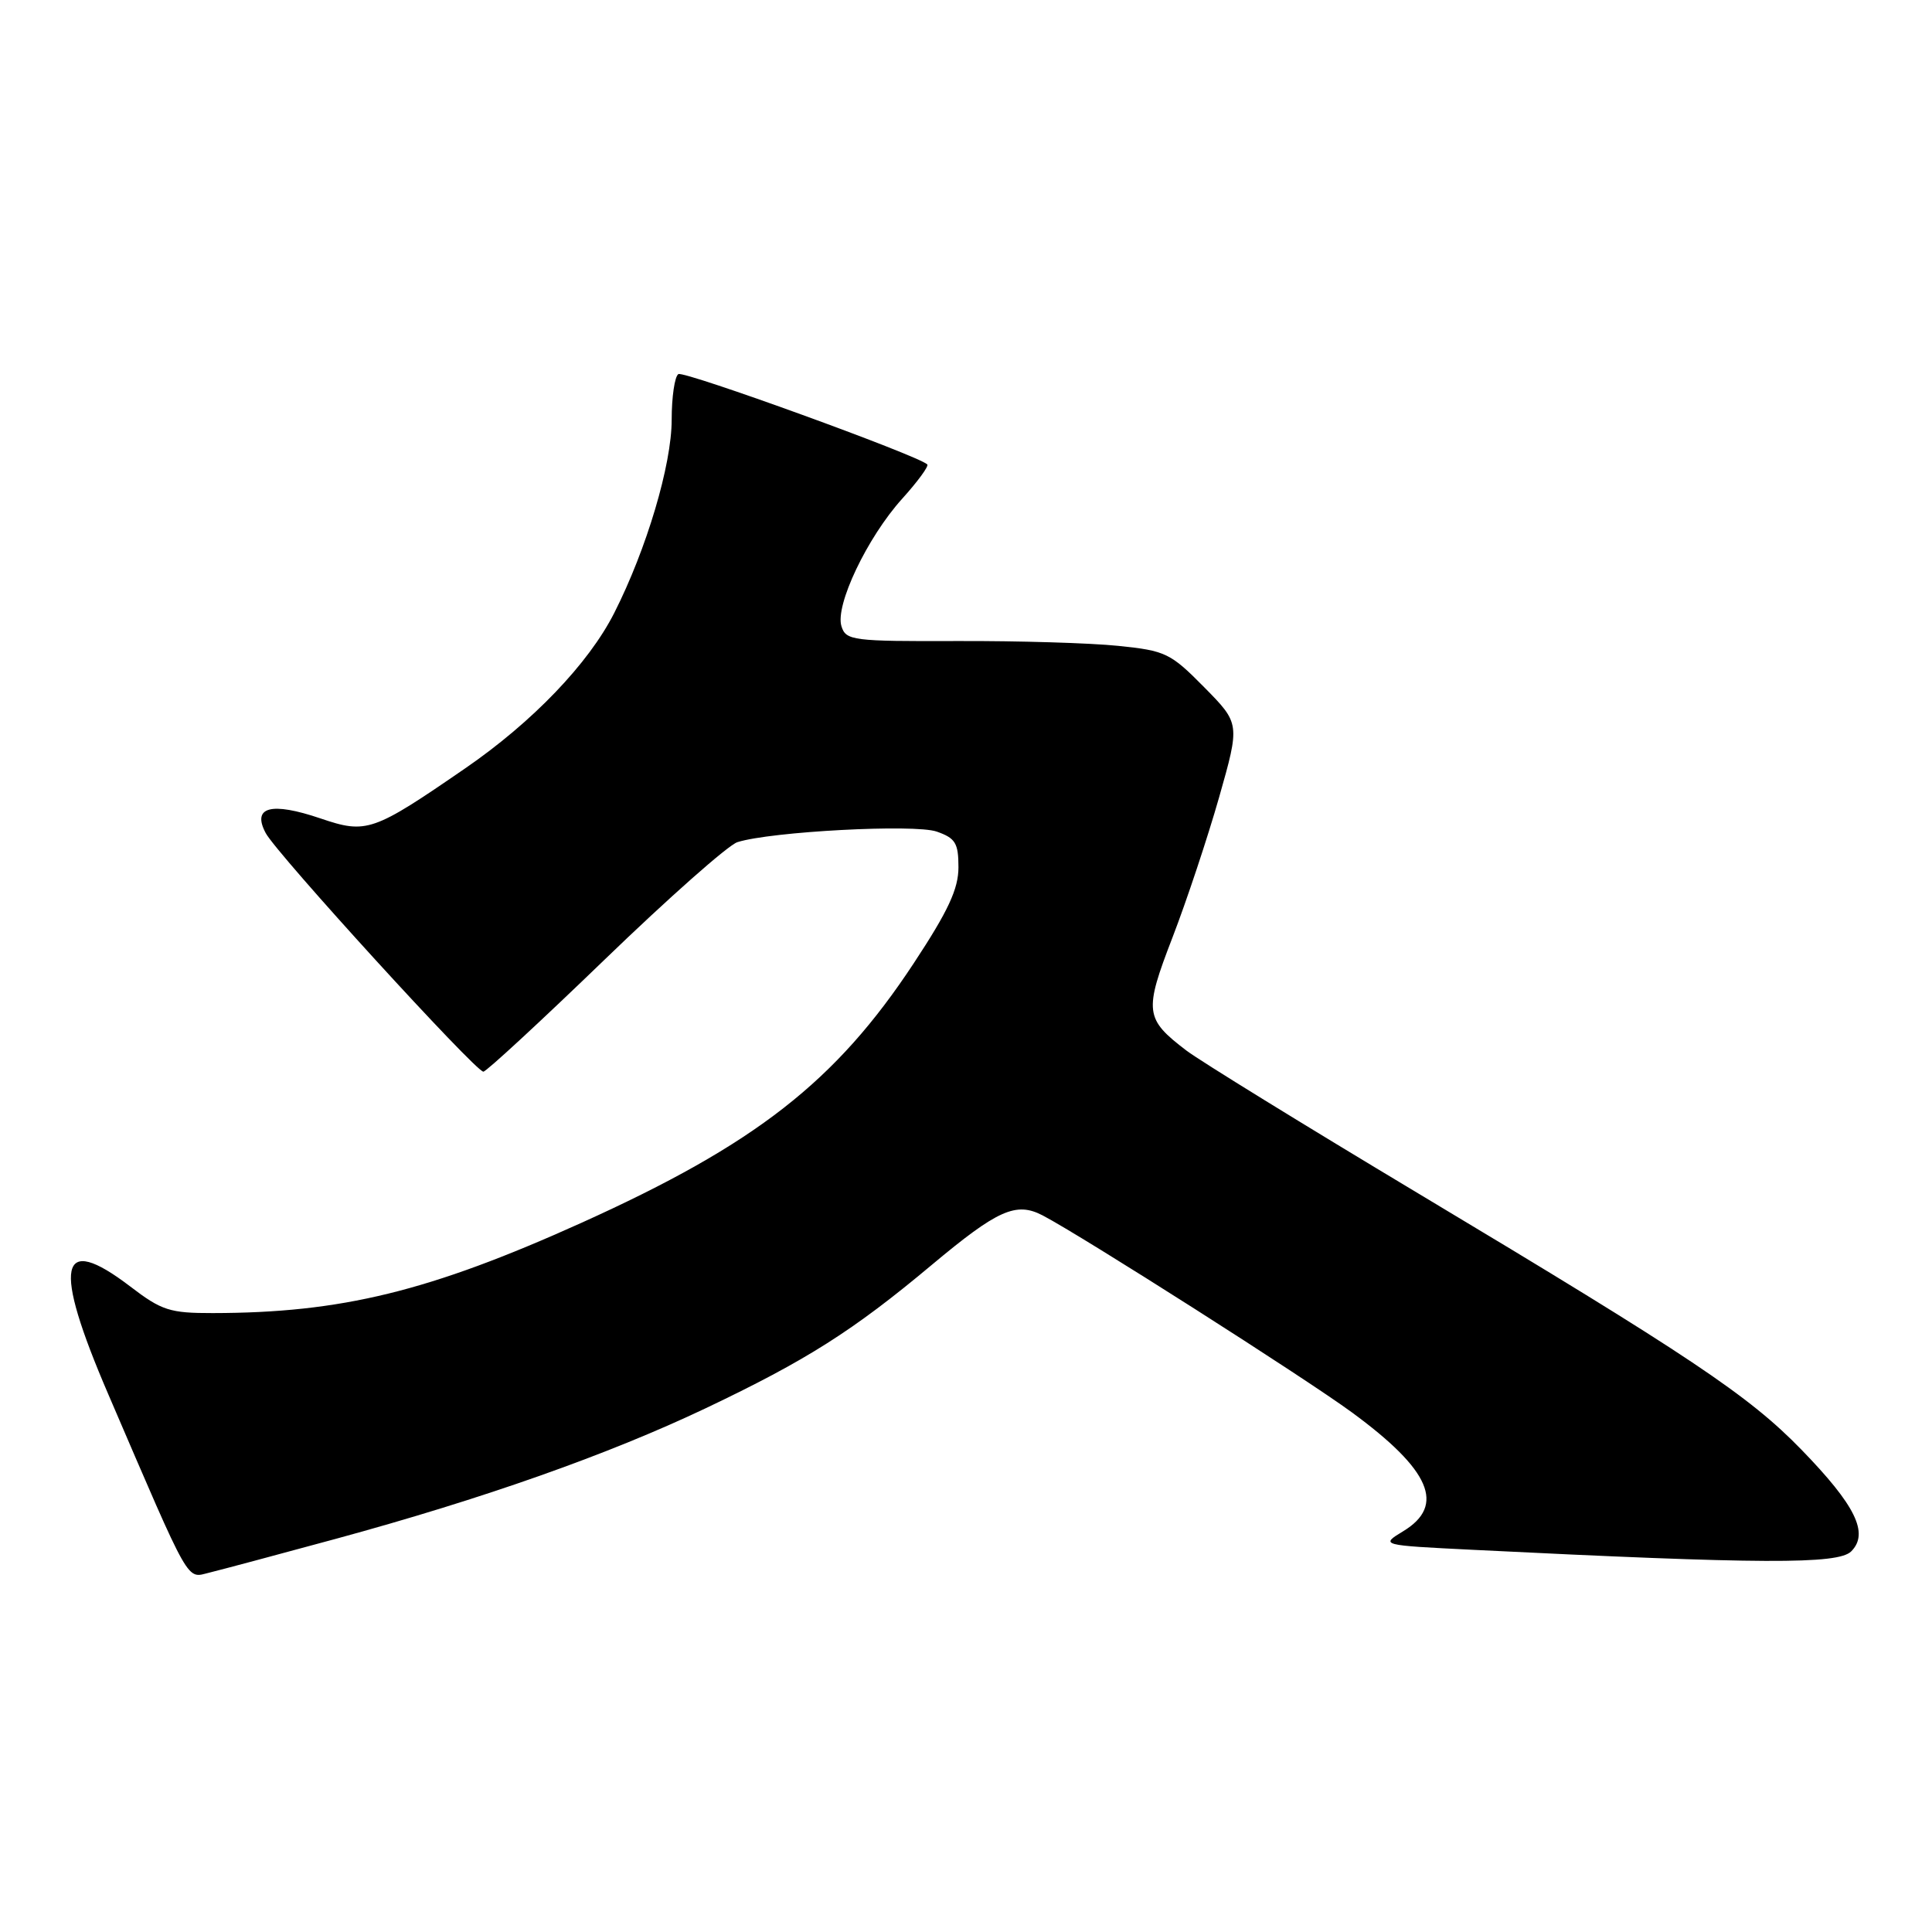 <?xml version="1.0" encoding="UTF-8" standalone="no"?>
<!DOCTYPE svg PUBLIC "-//W3C//DTD SVG 1.1//EN" "http://www.w3.org/Graphics/SVG/1.1/DTD/svg11.dtd" >
<svg xmlns="http://www.w3.org/2000/svg" xmlns:xlink="http://www.w3.org/1999/xlink" version="1.1" viewBox="0 0 256 256">
 <g >
 <path fill="currentColor"
d=" M 44.51 203.90 C 63.98 198.60 80.57 192.75 93.51 186.60 C 106.84 180.26 113.02 176.35 123.47 167.60 C 132.20 160.30 134.63 159.21 138.16 161.05 C 143.37 163.77 172.94 182.60 179.15 187.16 C 189.55 194.79 191.57 199.47 185.94 202.89 C 182.88 204.75 182.88 204.75 195.19 205.36 C 233.43 207.26 243.55 207.30 245.29 205.57 C 247.69 203.17 245.88 199.48 238.69 192.08 C 231.71 184.90 224.01 179.75 188.00 158.18 C 172.88 149.12 159.02 140.58 157.20 139.20 C 151.69 135.00 151.57 134.04 155.36 124.22 C 157.23 119.37 160.01 111.01 161.54 105.64 C 164.31 95.88 164.31 95.88 159.57 91.07 C 155.10 86.54 154.45 86.22 148.17 85.58 C 144.50 85.20 134.89 84.91 126.82 84.94 C 112.98 84.99 112.09 84.87 111.50 82.99 C 110.62 80.23 114.91 71.22 119.53 66.10 C 121.59 63.82 123.10 61.76 122.87 61.54 C 121.71 60.37 90.64 49.10 89.89 49.57 C 89.40 49.87 89.00 52.60 89.00 55.63 C 89.00 61.58 85.68 72.76 81.39 81.22 C 77.99 87.93 70.56 95.67 61.67 101.79 C 49.41 110.23 48.58 110.52 42.48 108.45 C 35.92 106.22 33.35 106.91 35.21 110.39 C 36.68 113.15 63.00 142.00 64.05 142.00 C 64.43 142.00 71.66 135.32 80.12 127.15 C 88.58 118.98 96.49 111.98 97.71 111.59 C 102.16 110.18 121.19 109.17 124.12 110.19 C 126.60 111.06 127.00 111.71 127.00 114.92 C 127.00 117.79 125.64 120.71 121.08 127.63 C 110.75 143.32 100.13 151.61 77.00 162.05 C 56.88 171.12 45.24 173.97 28.19 173.99 C 22.50 174.00 21.42 173.65 17.25 170.46 C 7.80 163.25 6.93 167.53 14.35 184.75 C 25.43 210.51 24.65 209.12 27.75 208.38 C 29.26 208.01 36.80 206.00 44.51 203.90 Z "/>
</g>
</svg>
